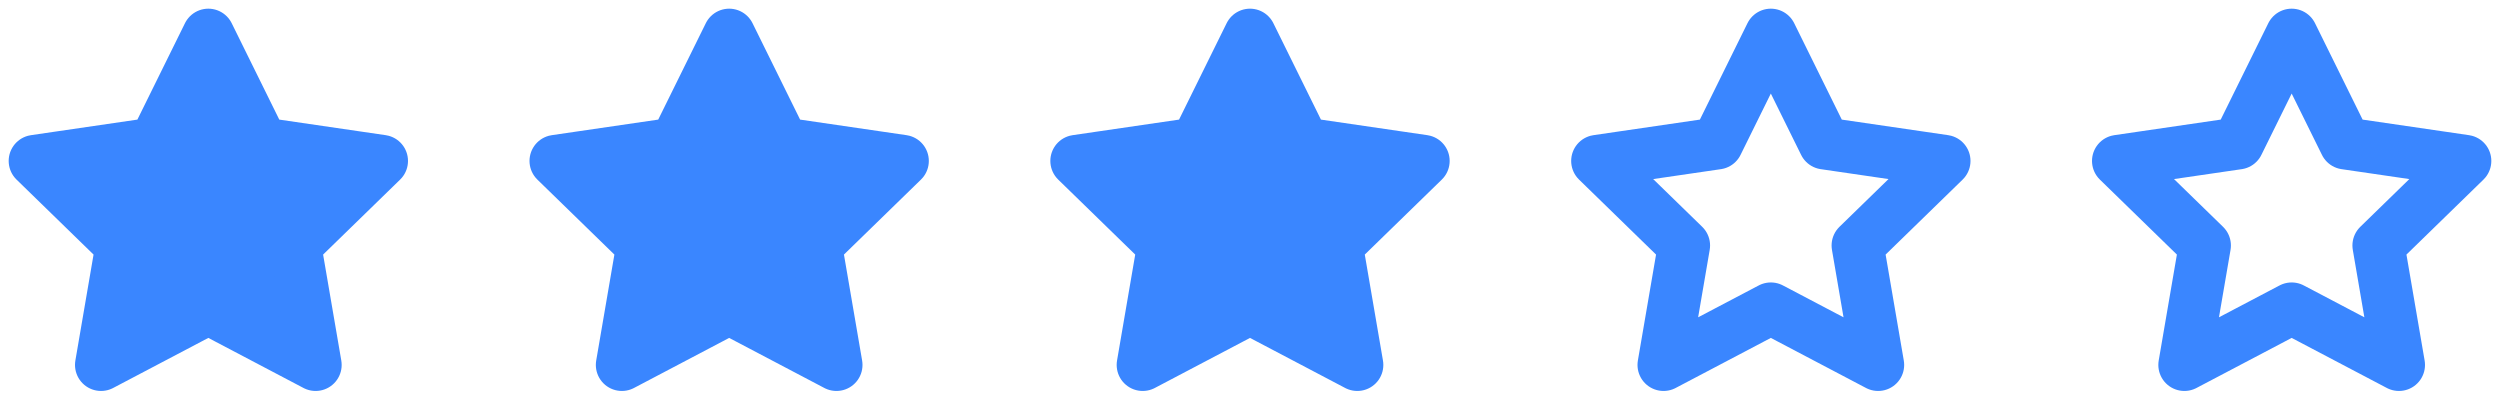 <svg width="96" height="16" viewBox="0 0 96 16" fill="none" xmlns="http://www.w3.org/2000/svg">
<path d="M8 1.333L10.06 5.506L14.667 6.18L11.333 9.426L12.12 14.013L8 11.846L3.88 14.013L4.667 9.426L1.333 6.18L5.94 5.506L8 1.333Z" fill="#3A86FF" stroke="#3A86FF" stroke-width="2" stroke-linecap="round" stroke-linejoin="round"/>
<path d="M28 1.333L30.06 5.506L34.667 6.18L31.333 9.426L32.12 14.013L28 11.846L23.88 14.013L24.667 9.426L21.333 6.18L25.94 5.506L28 1.333Z" fill="#3A86FF" stroke="#3A86FF" stroke-width="2" stroke-linecap="round" stroke-linejoin="round"/>
<path d="M48 1.333L50.06 5.506L54.667 6.18L51.333 9.426L52.12 14.013L48 11.846L43.88 14.013L44.667 9.426L41.333 6.18L45.94 5.506L48 1.333Z" fill="#3A86FF" stroke="#3A86FF" stroke-width="2" stroke-linecap="round" stroke-linejoin="round"/>
<path d="M68 1.333L70.06 5.506L74.667 6.18L71.333 9.426L72.12 14.013L68 11.846L63.88 14.013L64.667 9.426L61.333 6.18L65.94 5.506L68 1.333Z" stroke="#3A86FF" stroke-width="2" stroke-linecap="round" stroke-linejoin="round"/>
<path d="M88 1.333L90.06 5.506L94.667 6.18L91.333 9.426L92.12 14.013L88 11.846L83.88 14.013L84.667 9.426L81.333 6.18L85.94 5.506L88 1.333Z" stroke="#3A86FF" stroke-width="2" stroke-linecap="round" stroke-linejoin="round"/>
</svg>
